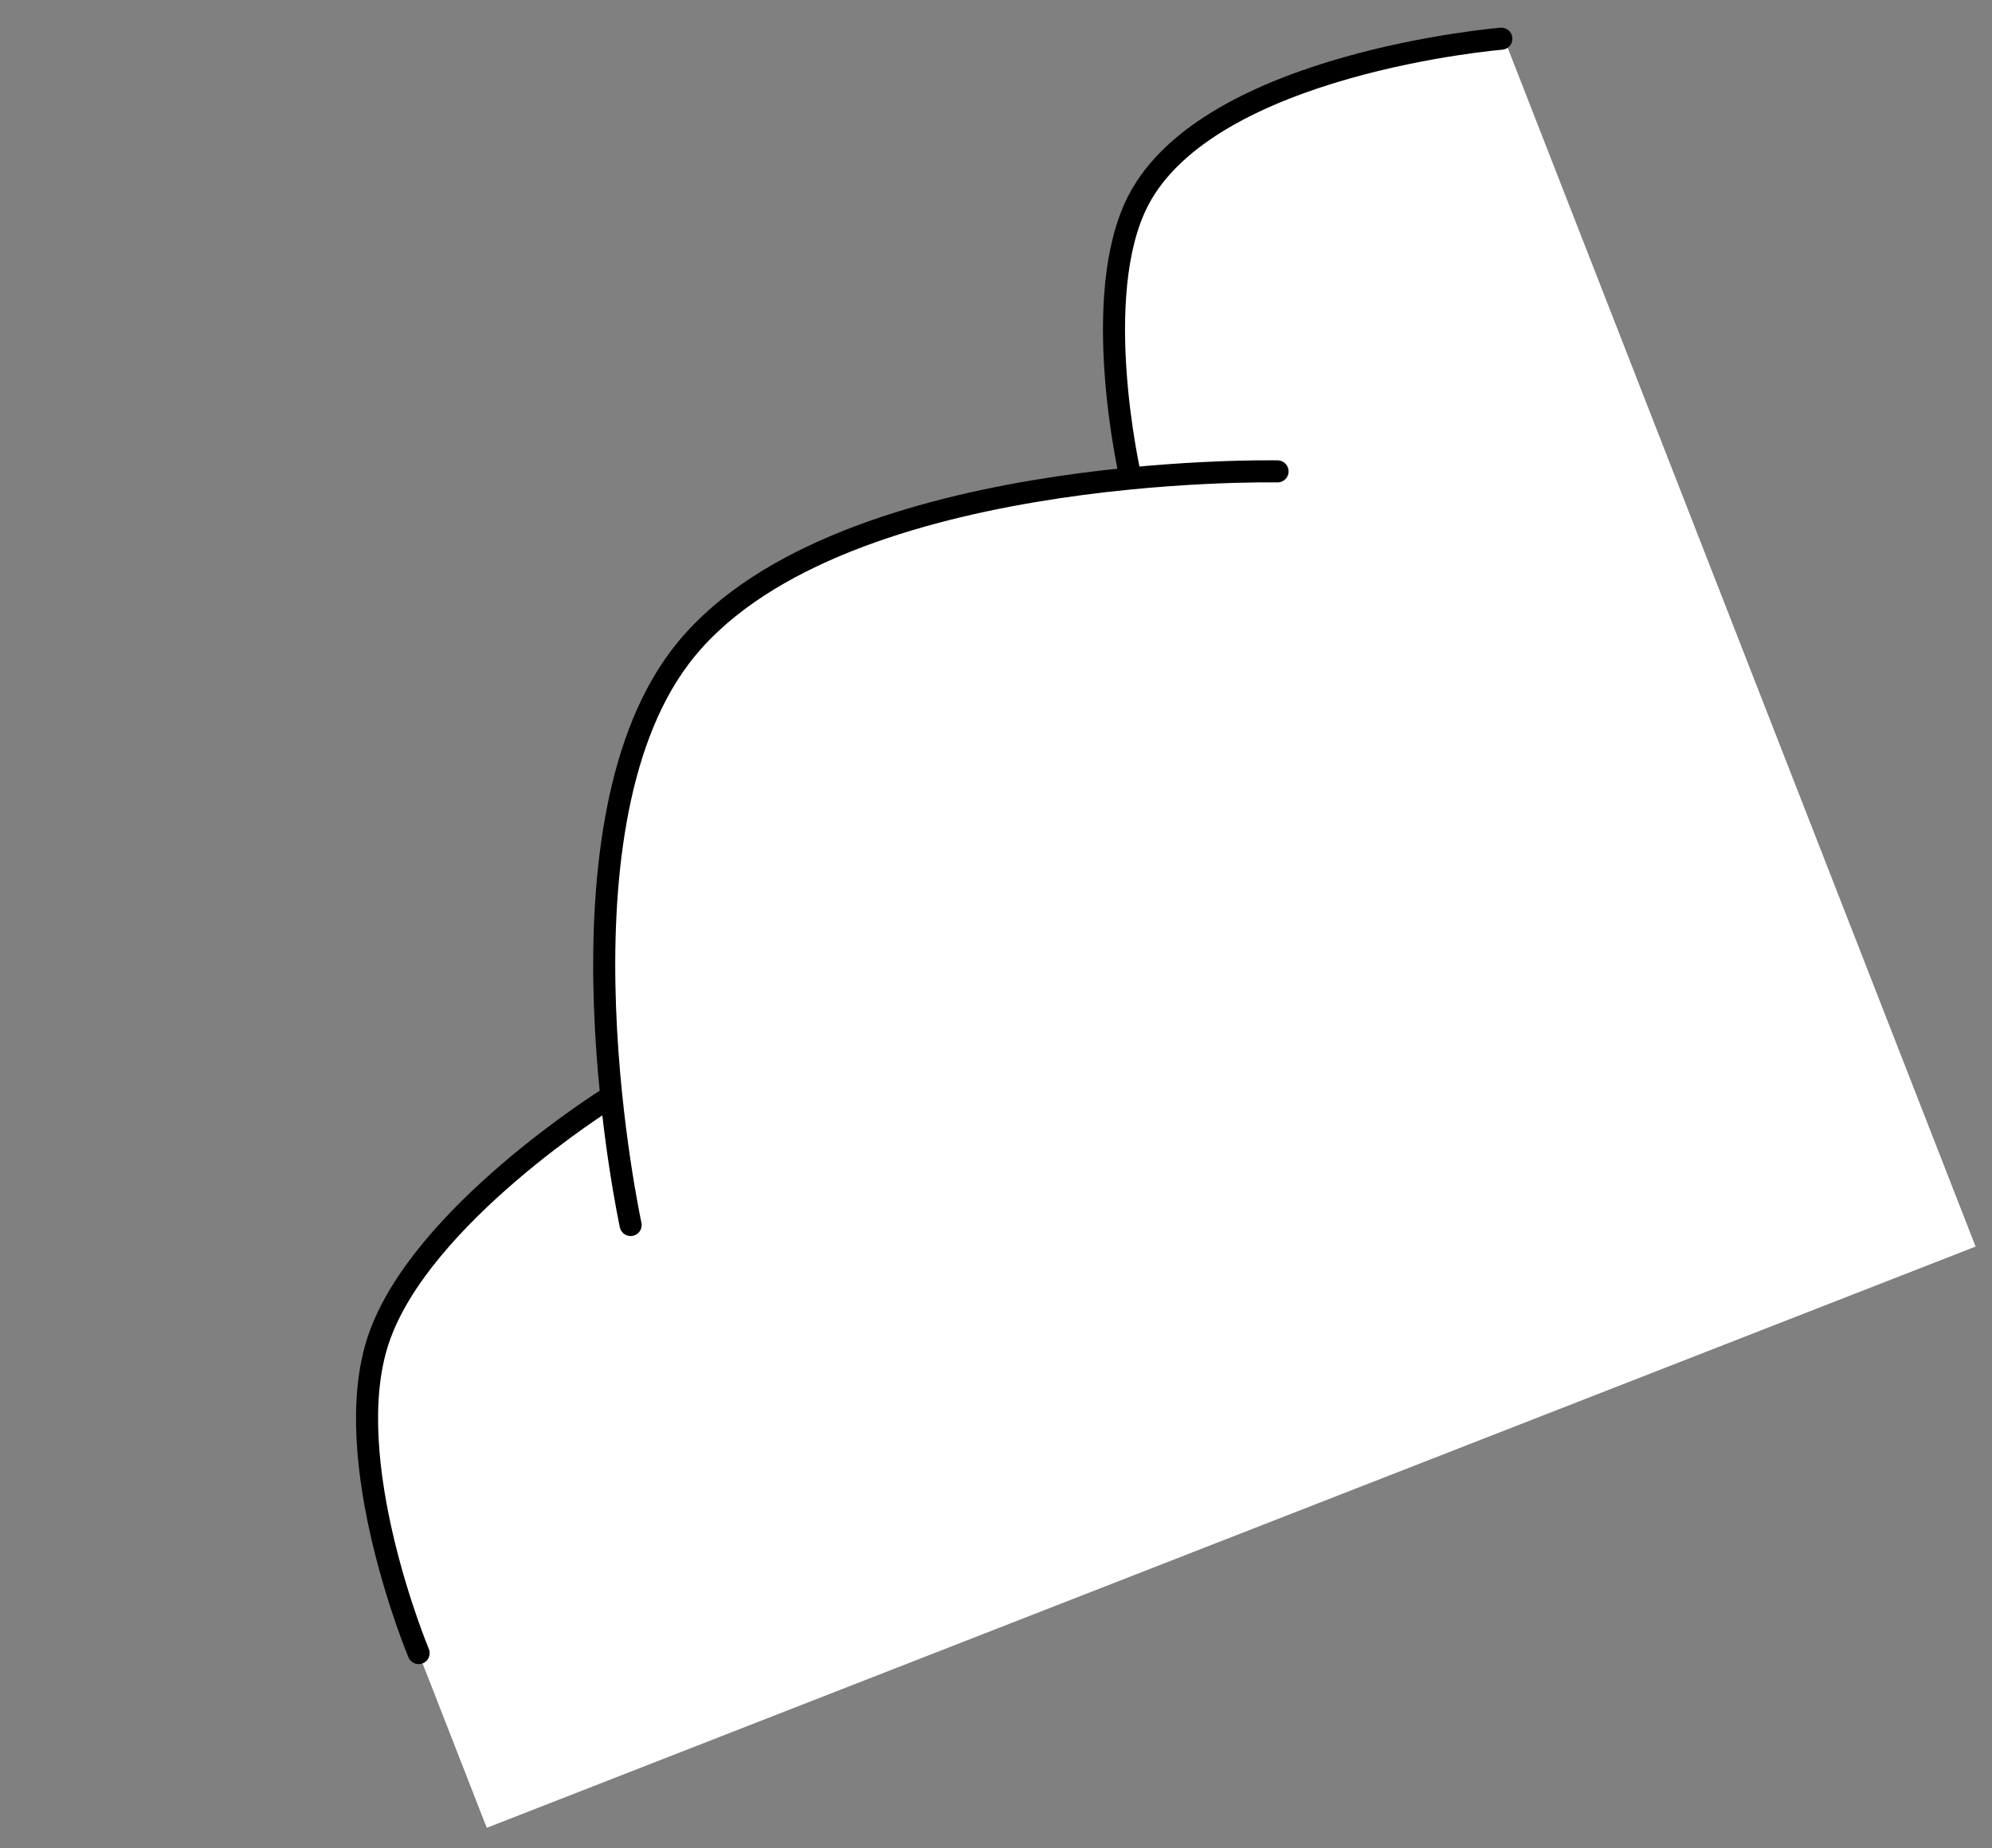 <svg width="83" height="77" viewBox="0 0 83 77" fill="none" xmlns="http://www.w3.org/2000/svg">
<rect x="0" y="0" width="83" height="77" fill="#808080" stroke="none"/>
<path d="M15.474 55.532C13.857 60.614 17.505 69.037 17.505 69.037L20.282 76.15L82.317 51.934L62.621 1.479C62.621 1.479 51.374 2.035 48.063 7.162C45.32 11.41 47.197 20.082 47.197 20.082C47.197 20.082 32.312 20.957 27.677 27.702C23.742 33.428 25.815 45.395 25.815 45.395C25.815 45.395 17.189 50.144 15.474 55.532Z" fill="white"/>
<path d="M17.443 68.871C17.443 68.871 14.072 60.816 15.773 55.792C17.518 50.636 25.343 45.759 25.343 45.759" stroke="black" stroke-width="0.919" stroke-linecap="round"/>
<path d="M26.277 51.036C26.277 51.036 22.746 34.786 28.329 27.386C34.463 19.255 53.231 19.639 53.231 19.639" stroke="black" stroke-width="0.919" stroke-linecap="round"/>
<path d="M47.082 19.783C47.082 19.783 45.38 12.333 47.421 8.367C50.383 2.612 62.556 1.613 62.556 1.613" stroke="black" stroke-width="0.919" stroke-linecap="round"/>
</svg>
